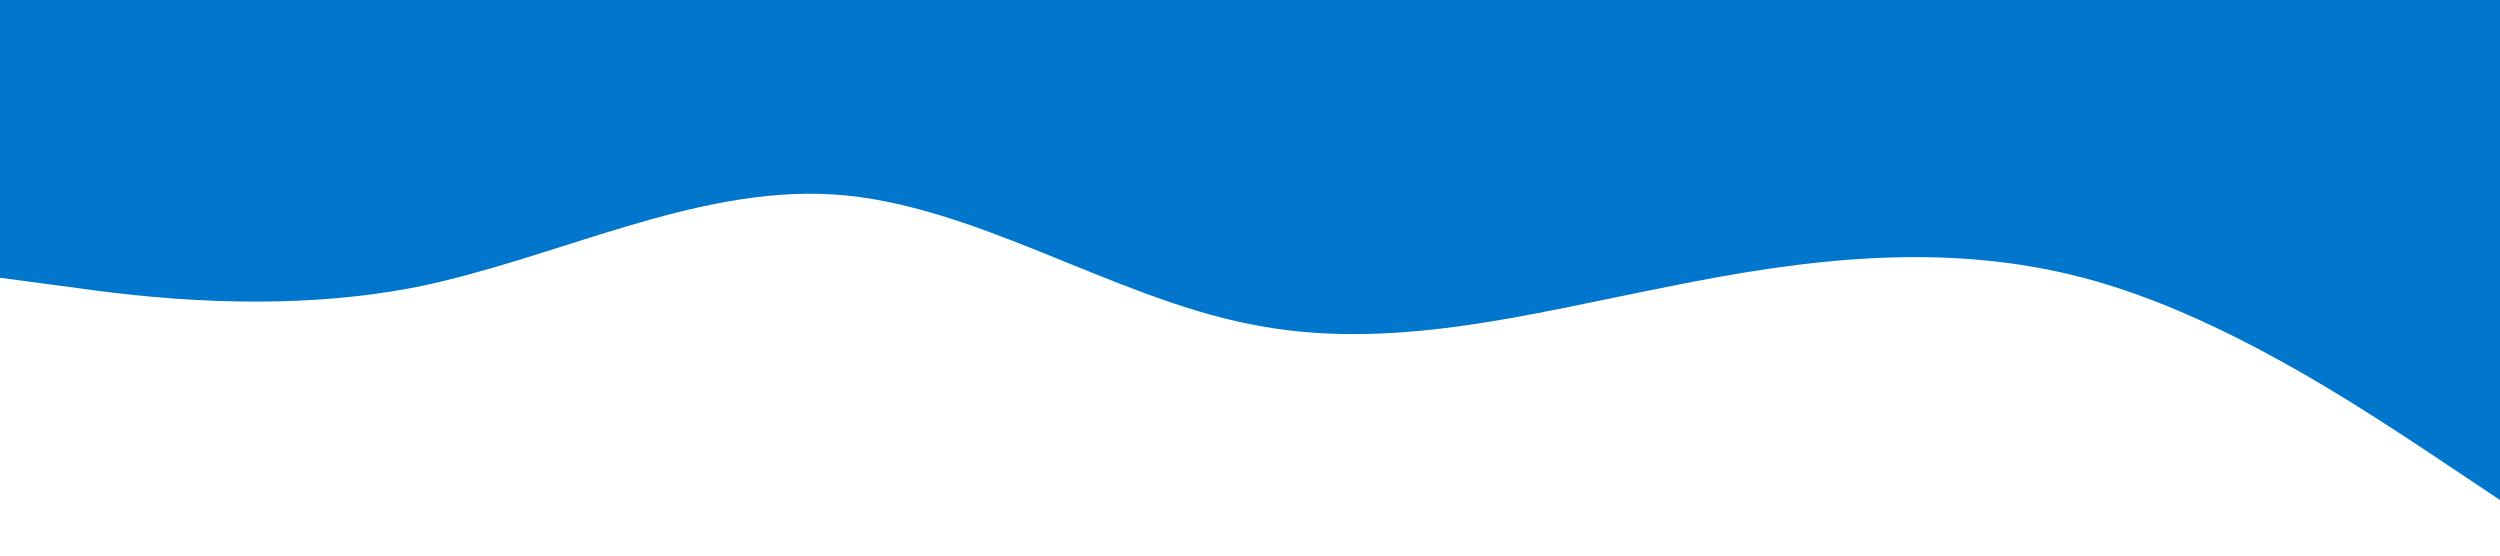 <svg class="wave" viewBox="0 0 1440 320" xmlns="http://www.w3.org/2000/svg">
  <path fill="#0077cc" fill-opacity="1" d="M0,160L40,165.3C80,171,160,181,240,165.3C320,149,400,107,480,112C560,117,640,171,720,186.7C800,203,880,181,960,165.3C1040,149,1120,139,1200,160C1280,181,1360,235,1400,261.3L1440,288L1440,0L1400,0C1360,0,1280,0,1200,0C1120,0,1040,0,960,0C880,0,800,0,720,0C640,0,560,0,480,0C400,0,320,0,240,0C160,0,80,0,40,0L0,0Z"></path>
</svg>
